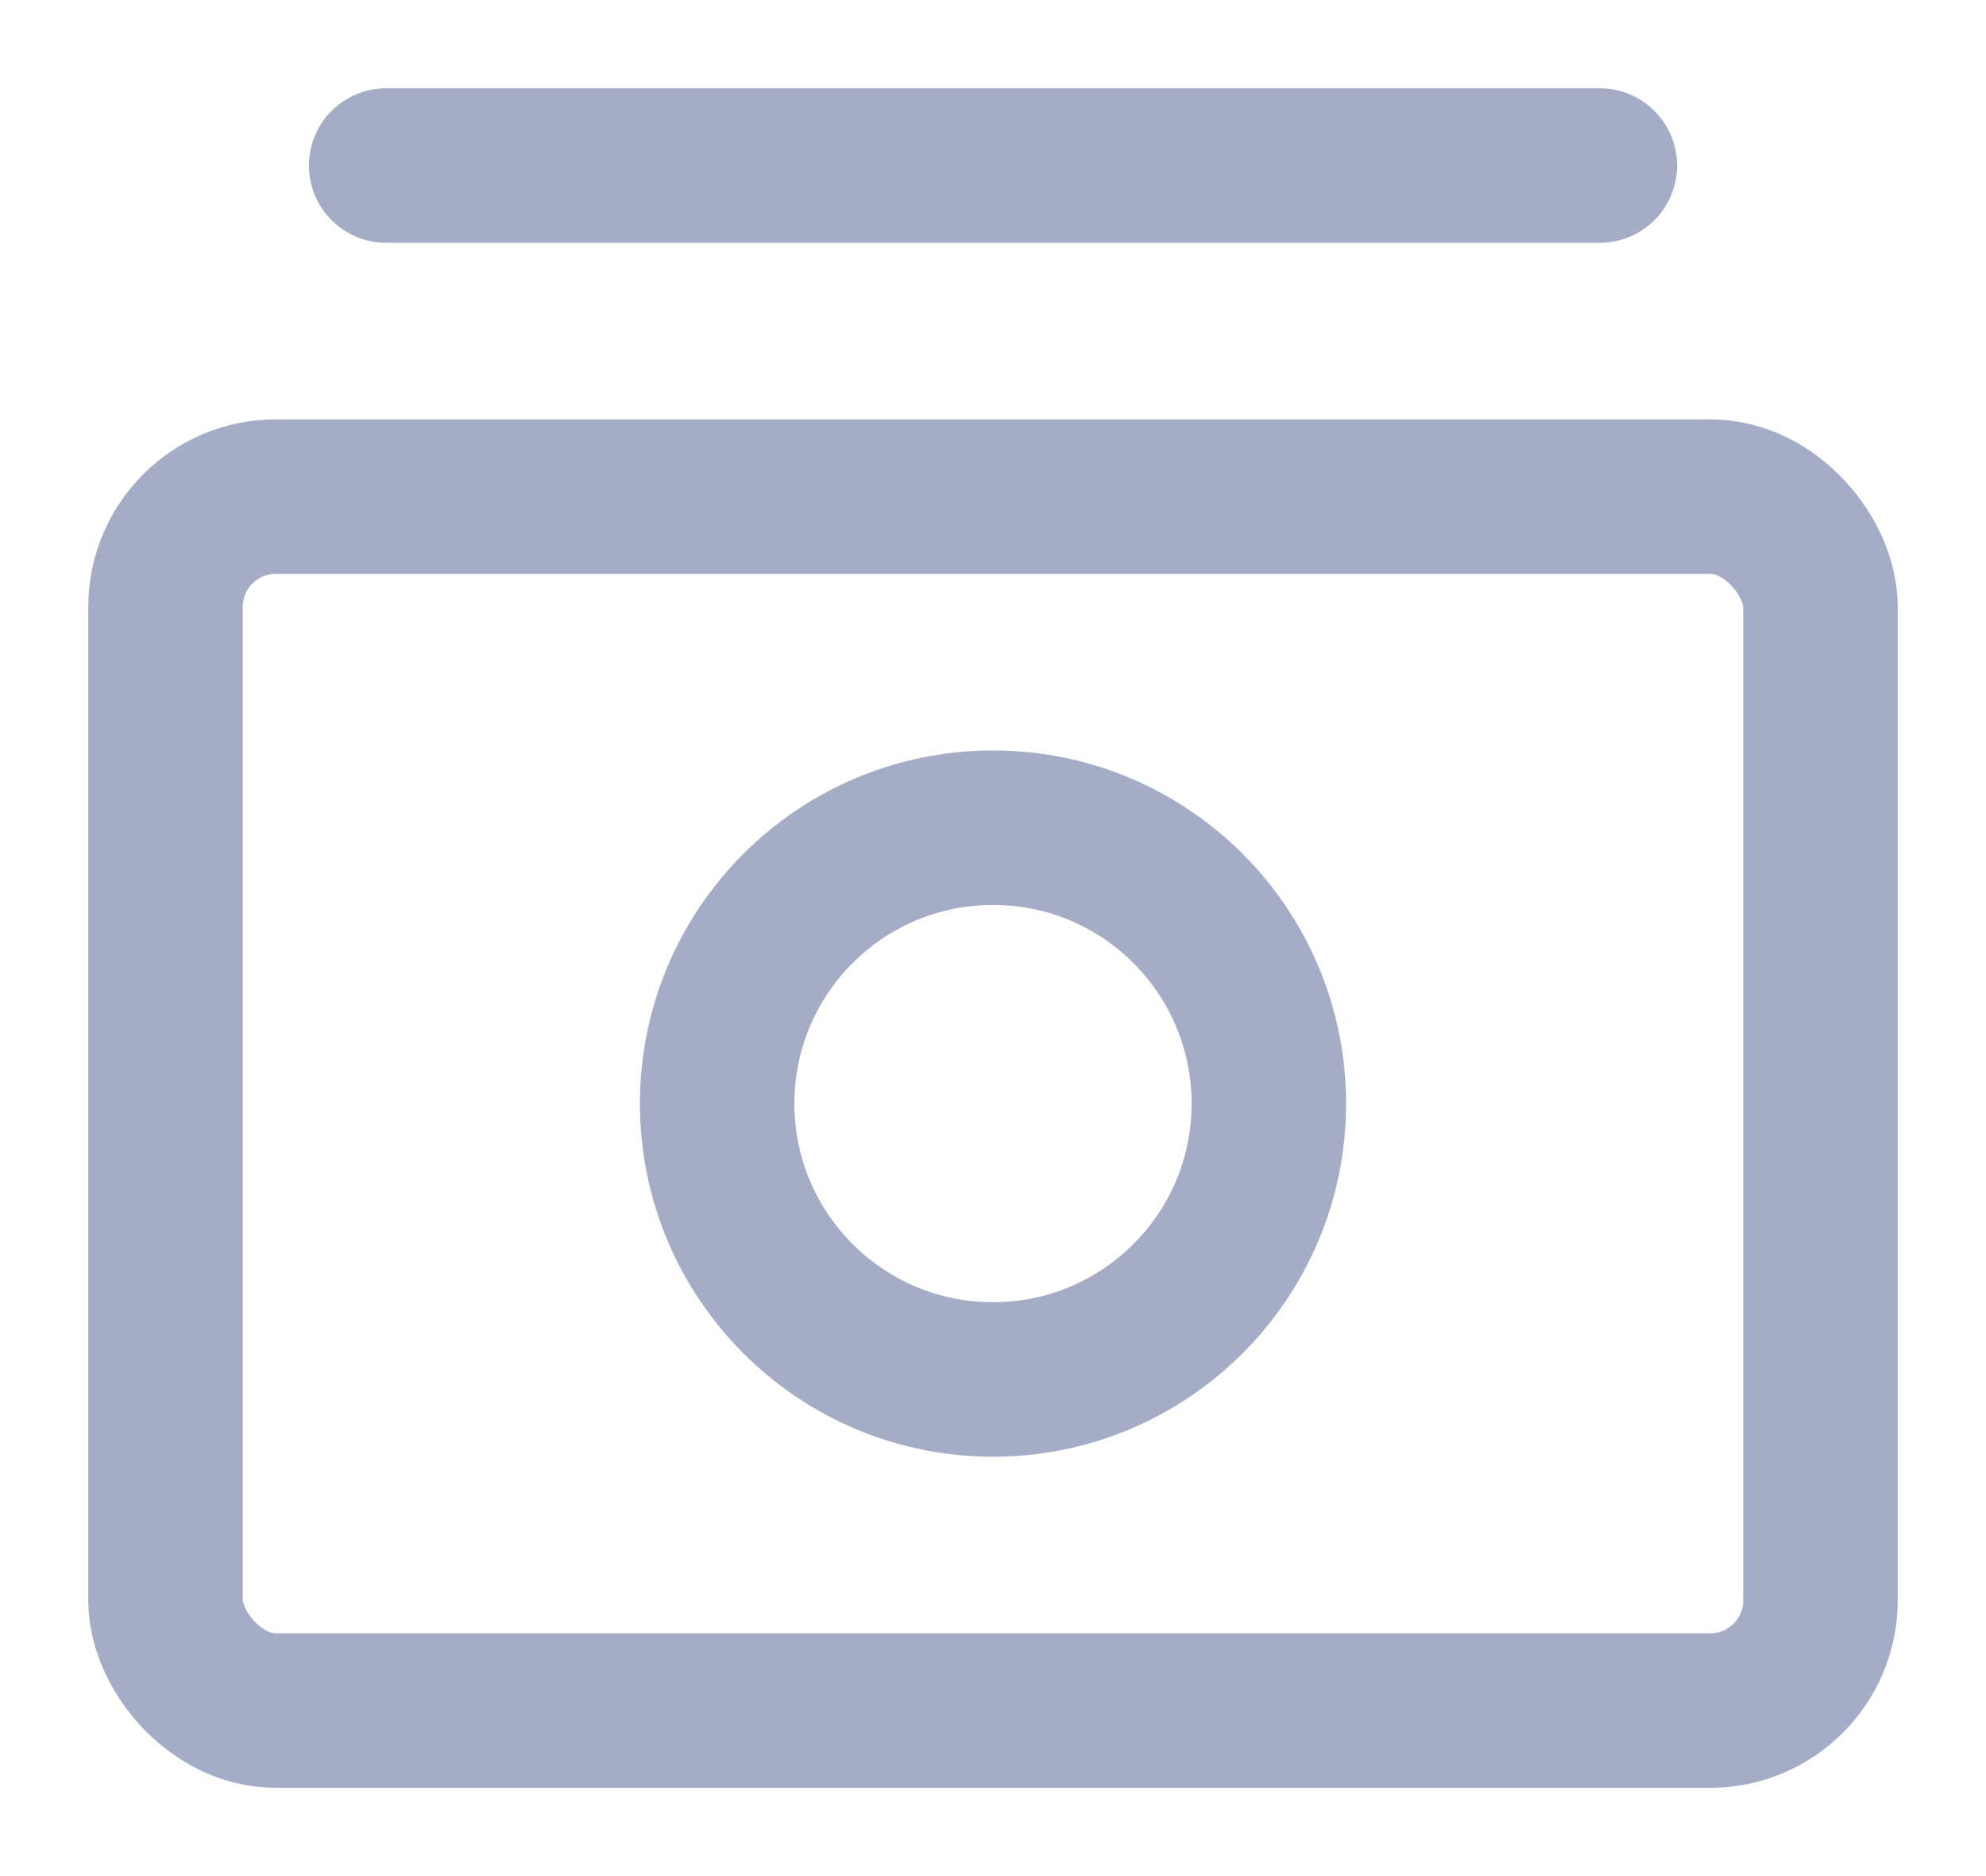 <?xml version="1.0" encoding="UTF-8"?>
<svg width="18px" height="17px" viewBox="0 0 18 17" version="1.1" xmlns="http://www.w3.org/2000/svg" xmlns:xlink="http://www.w3.org/1999/xlink">
    <title>money-13</title>
    <g id="final" stroke="none" stroke-width="1" fill="none" fill-rule="evenodd" stroke-linecap="round" stroke-linejoin="round">
        <g id="via-michelin" transform="translate(-540, -347)" stroke="#A5ADC6" stroke-width="1.4">
            <g id="restaurant-1" transform="translate(132, 258)">
                <g id="details" transform="translate(210, 89)">
                    <g id="photos" transform="translate(199, 0)">
                        <g id="money-13" transform="translate(0, 1)">
                            <rect id="Rectangle" x="0.5" y="3.5" width="15" height="11" rx="1"></rect>
                            <circle id="Oval" cx="8" cy="9" r="2.5"></circle>
                            <line x1="2.5" y1="0.5" x2="13.5" y2="0.5" id="Path"></line>
                        </g>
                    </g>
                </g>
            </g>
        </g>
    </g>
</svg>
